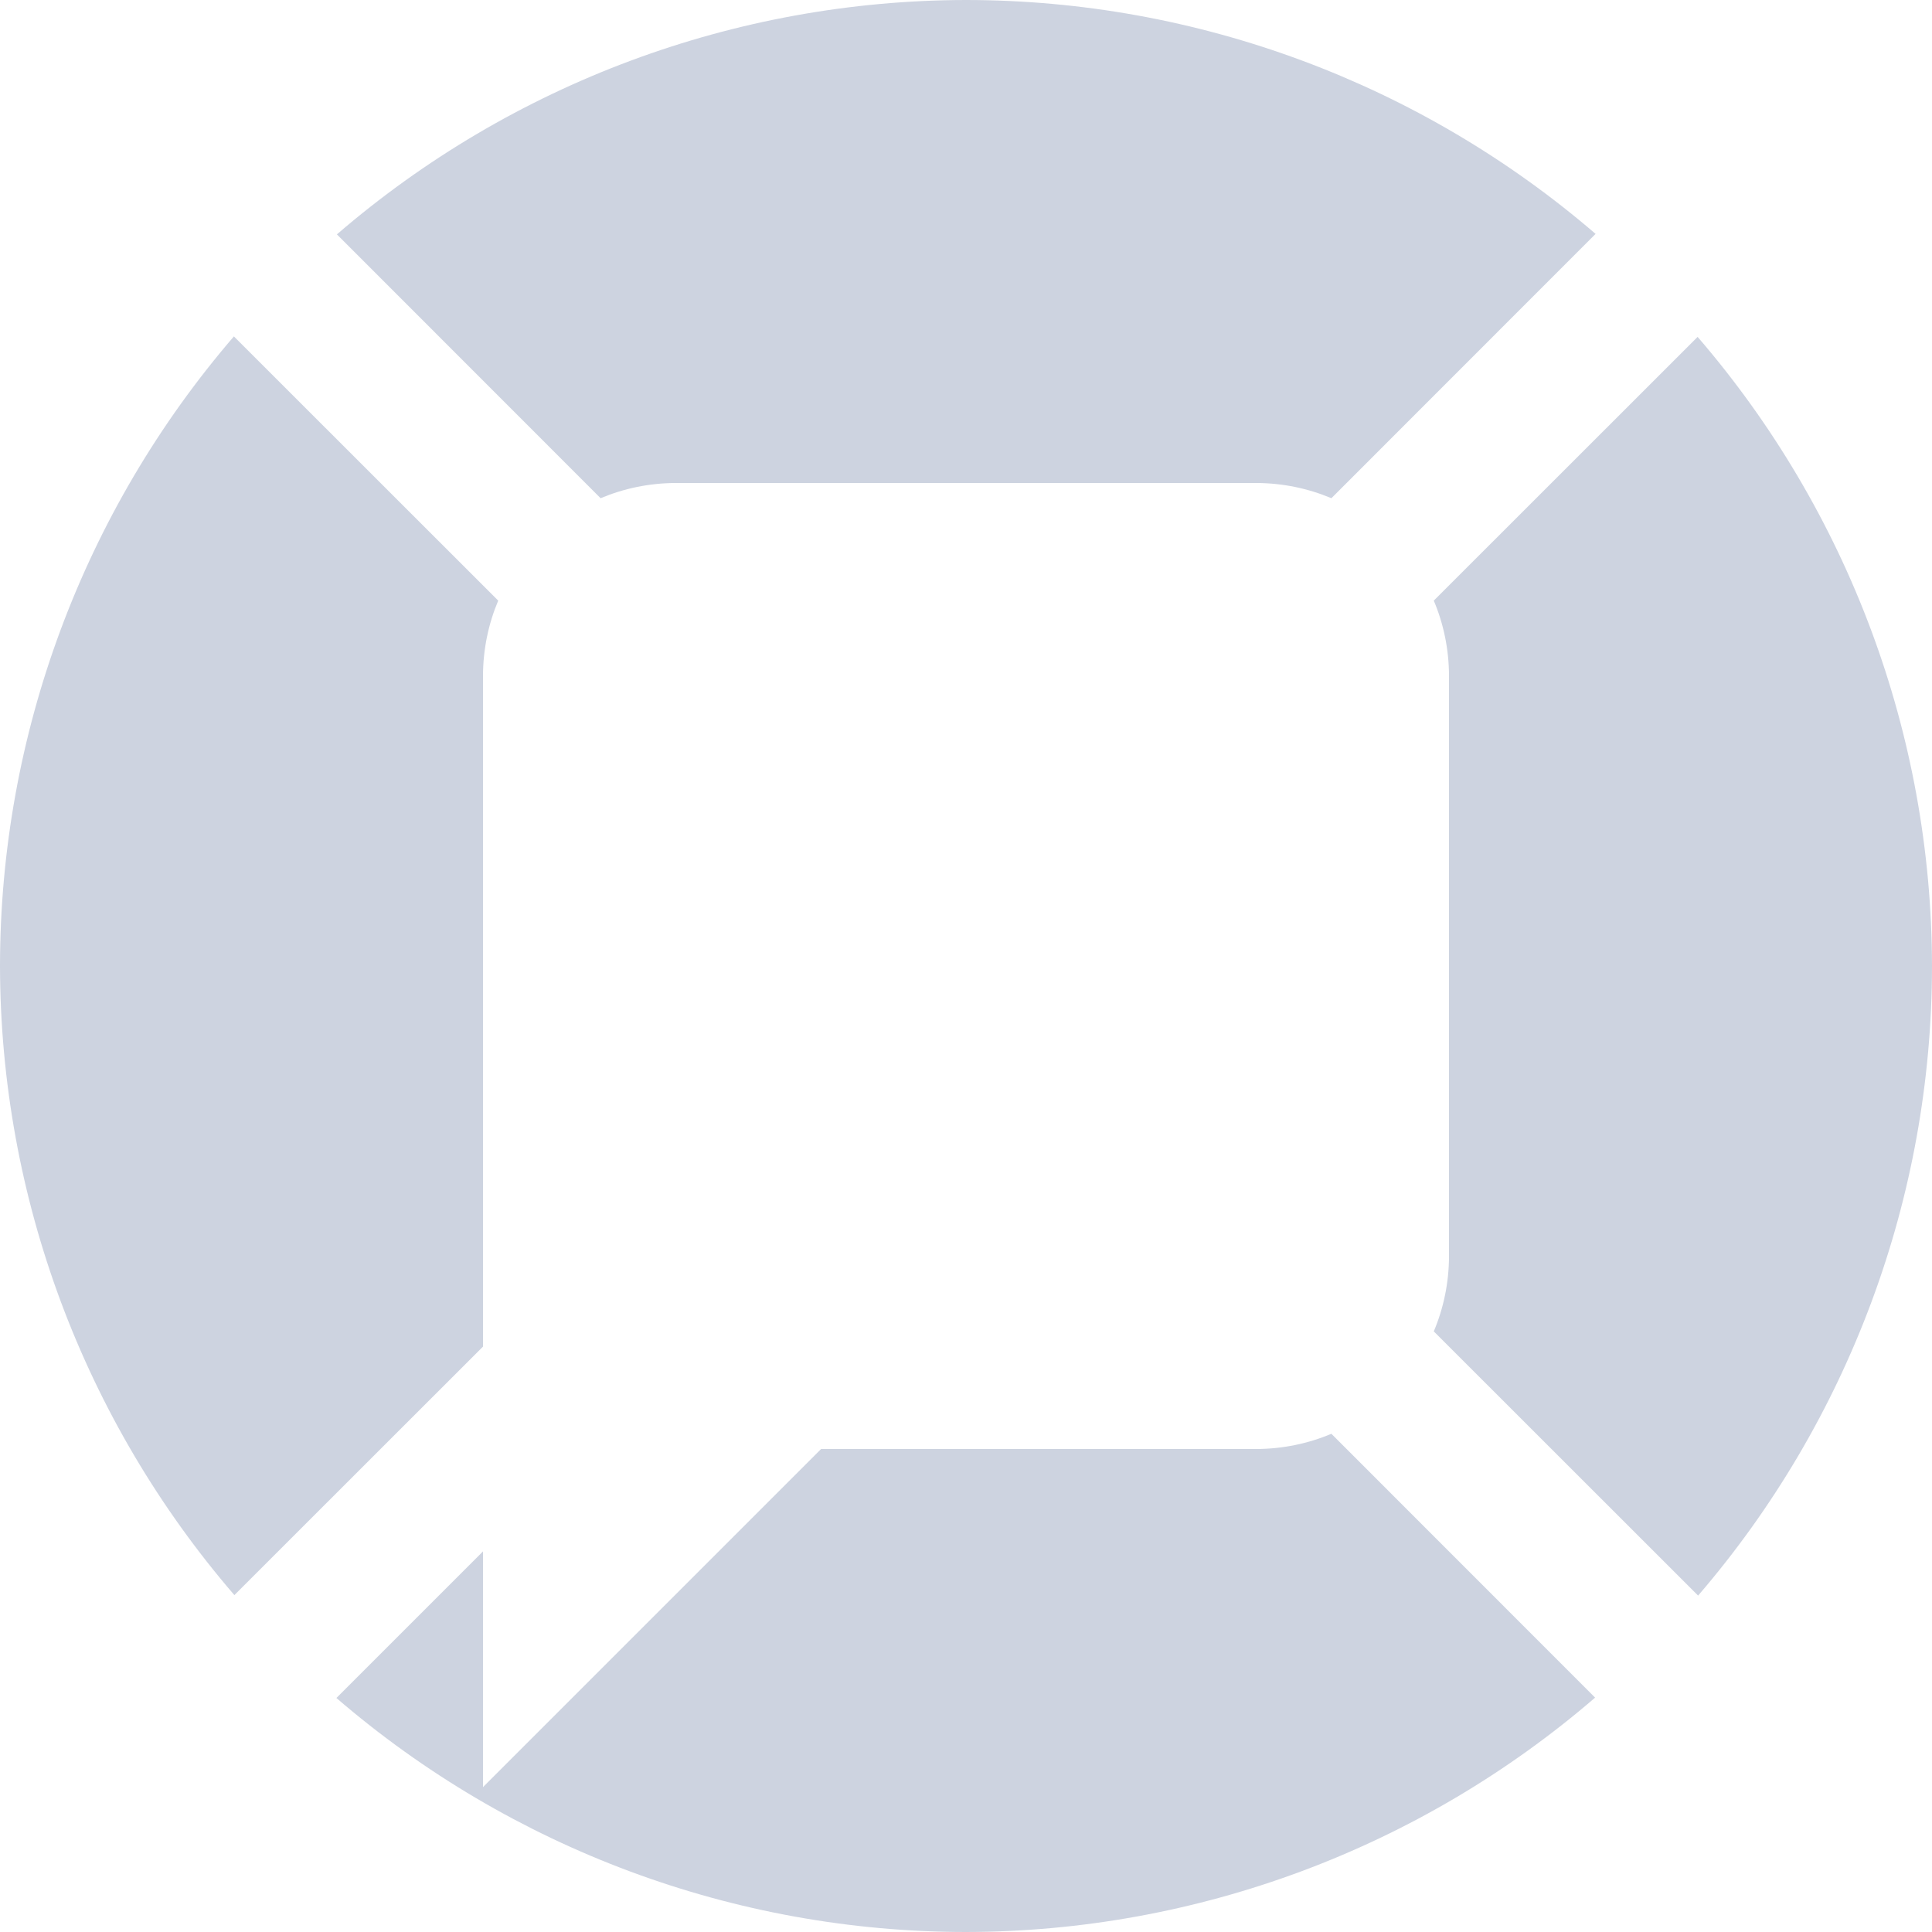 <svg xmlns="http://www.w3.org/2000/svg" width="16" height="16" version="1.1">
 <defs>
   <style id="current-color-scheme" type="text/css">
   .ColorScheme-Text { color: #cdd3e0; } .ColorScheme-Highlight { color:#5294e2; }
  </style>
  <linearGradient id="arrongin" x1="0%" x2="0%" y1="0%" y2="100%">
   <stop offset="0%" style="stop-color:#dd9b44; stop-opacity:1"/>
   <stop offset="100%" style="stop-color:#ad6c16; stop-opacity:1"/>
  </linearGradient>
  <linearGradient id="aurora" x1="0%" x2="0%" y1="0%" y2="100%">
   <stop offset="0%" style="stop-color:#09D4DF; stop-opacity:1"/>
   <stop offset="100%" style="stop-color:#9269F4; stop-opacity:1"/>
  </linearGradient>
  <linearGradient id="cyberneon" x1="0%" x2="0%" y1="0%" y2="100%">
    <stop offset="0" style="stop-color:#0abdc6; stop-opacity:1"/>
    <stop offset="1" style="stop-color:#ea00d9; stop-opacity:1"/>
  </linearGradient>
  <linearGradient id="fitdance" x1="0%" x2="0%" y1="0%" y2="100%">
   <stop offset="0%" style="stop-color:#1AD6AB; stop-opacity:1"/>
   <stop offset="100%" style="stop-color:#329DB6; stop-opacity:1"/>
  </linearGradient>
  <linearGradient id="oomox" x1="0%" x2="0%" y1="0%" y2="100%">
   <stop offset="0%" style="stop-color:#efefe7; stop-opacity:1"/>
   <stop offset="100%" style="stop-color:#8f8f8b; stop-opacity:1"/>
  </linearGradient>
  <linearGradient id="rainblue" x1="0%" x2="0%" y1="0%" y2="100%">
   <stop offset="0%" style="stop-color:#00F260; stop-opacity:1"/>
   <stop offset="100%" style="stop-color:#0575E6; stop-opacity:1"/>
  </linearGradient>
  <linearGradient id="sunrise" x1="0%" x2="0%" y1="0%" y2="100%">
   <stop offset="0%" style="stop-color: #FF8501; stop-opacity:1"/>
   <stop offset="100%" style="stop-color: #FFCB01; stop-opacity:1"/>
  </linearGradient>
  <linearGradient id="telinkrin" x1="0%" x2="0%" y1="0%" y2="100%">
   <stop offset="0%" style="stop-color: #b2ced6; stop-opacity:1"/>
   <stop offset="100%" style="stop-color: #6da5b7; stop-opacity:1"/>
  </linearGradient>
  <linearGradient id="60spsycho" x1="0%" x2="0%" y1="0%" y2="100%">
   <stop offset="0%" style="stop-color: #df5940; stop-opacity:1"/>
   <stop offset="25%" style="stop-color: #d8d15f; stop-opacity:1"/>
   <stop offset="50%" style="stop-color: #e9882a; stop-opacity:1"/>
   <stop offset="100%" style="stop-color: #279362; stop-opacity:1"/>
  </linearGradient>
  <linearGradient id="90ssummer" x1="0%" x2="0%" y1="0%" y2="100%">
   <stop offset="0%" style="stop-color: #f618c7; stop-opacity:1"/>
   <stop offset="20%" style="stop-color: #94ffab; stop-opacity:1"/>
   <stop offset="50%" style="stop-color: #fbfd54; stop-opacity:1"/>
   <stop offset="100%" style="stop-color: #0f83ae; stop-opacity:1"/>
  </linearGradient>
 </defs>
 <path fill="currentColor" class="ColorScheme-Text" fill-rule="evenodd" d="M 8 0 C 6.087 0.003 4.239 0.692 2.79 1.941 L 4.974 4.126 C 5.166 4.045 5.378 4 5.6 4 L 10.4 4 C 10.622 4 10.834 4.045 11.026 4.126 L 13.214 1.937 C 11.764 0.689 9.914 0.001 8 0 L 8 0 L 8 0 Z M 1.937 2.786 C 0.689 4.236 0.001 6.086 0 8 C 0.003 9.913 0.692 11.761 1.941 13.21 L 4 11.152 L 4 10.4 L 4 9.6 L 4 5.6 C 4 5.378 4.045 5.166 4.126 4.974 L 1.937 2.786 L 1.937 2.786 L 1.937 2.786 Z M 14.059 2.79 L 11.874 4.974 C 11.955 5.166 12 5.378 12 5.6 L 12 10.4 C 12 10.622 11.955 10.834 11.874 11.026 L 14.063 13.214 C 15.311 11.764 15.999 9.914 16 8 C 15.997 6.087 15.308 4.239 14.059 2.79 L 14.059 2.79 Z M 11.026 11.874 C 10.834 11.955 10.622 12 10.4 12 L 6.8 12 L 4 14.8 L 4 12.848 L 2.786 14.062 C 4.236 15.311 6.086 15.999 8 16 C 9.913 15.997 11.761 15.308 13.21 14.059 L 11.026 11.874 Z"/>
</svg>
